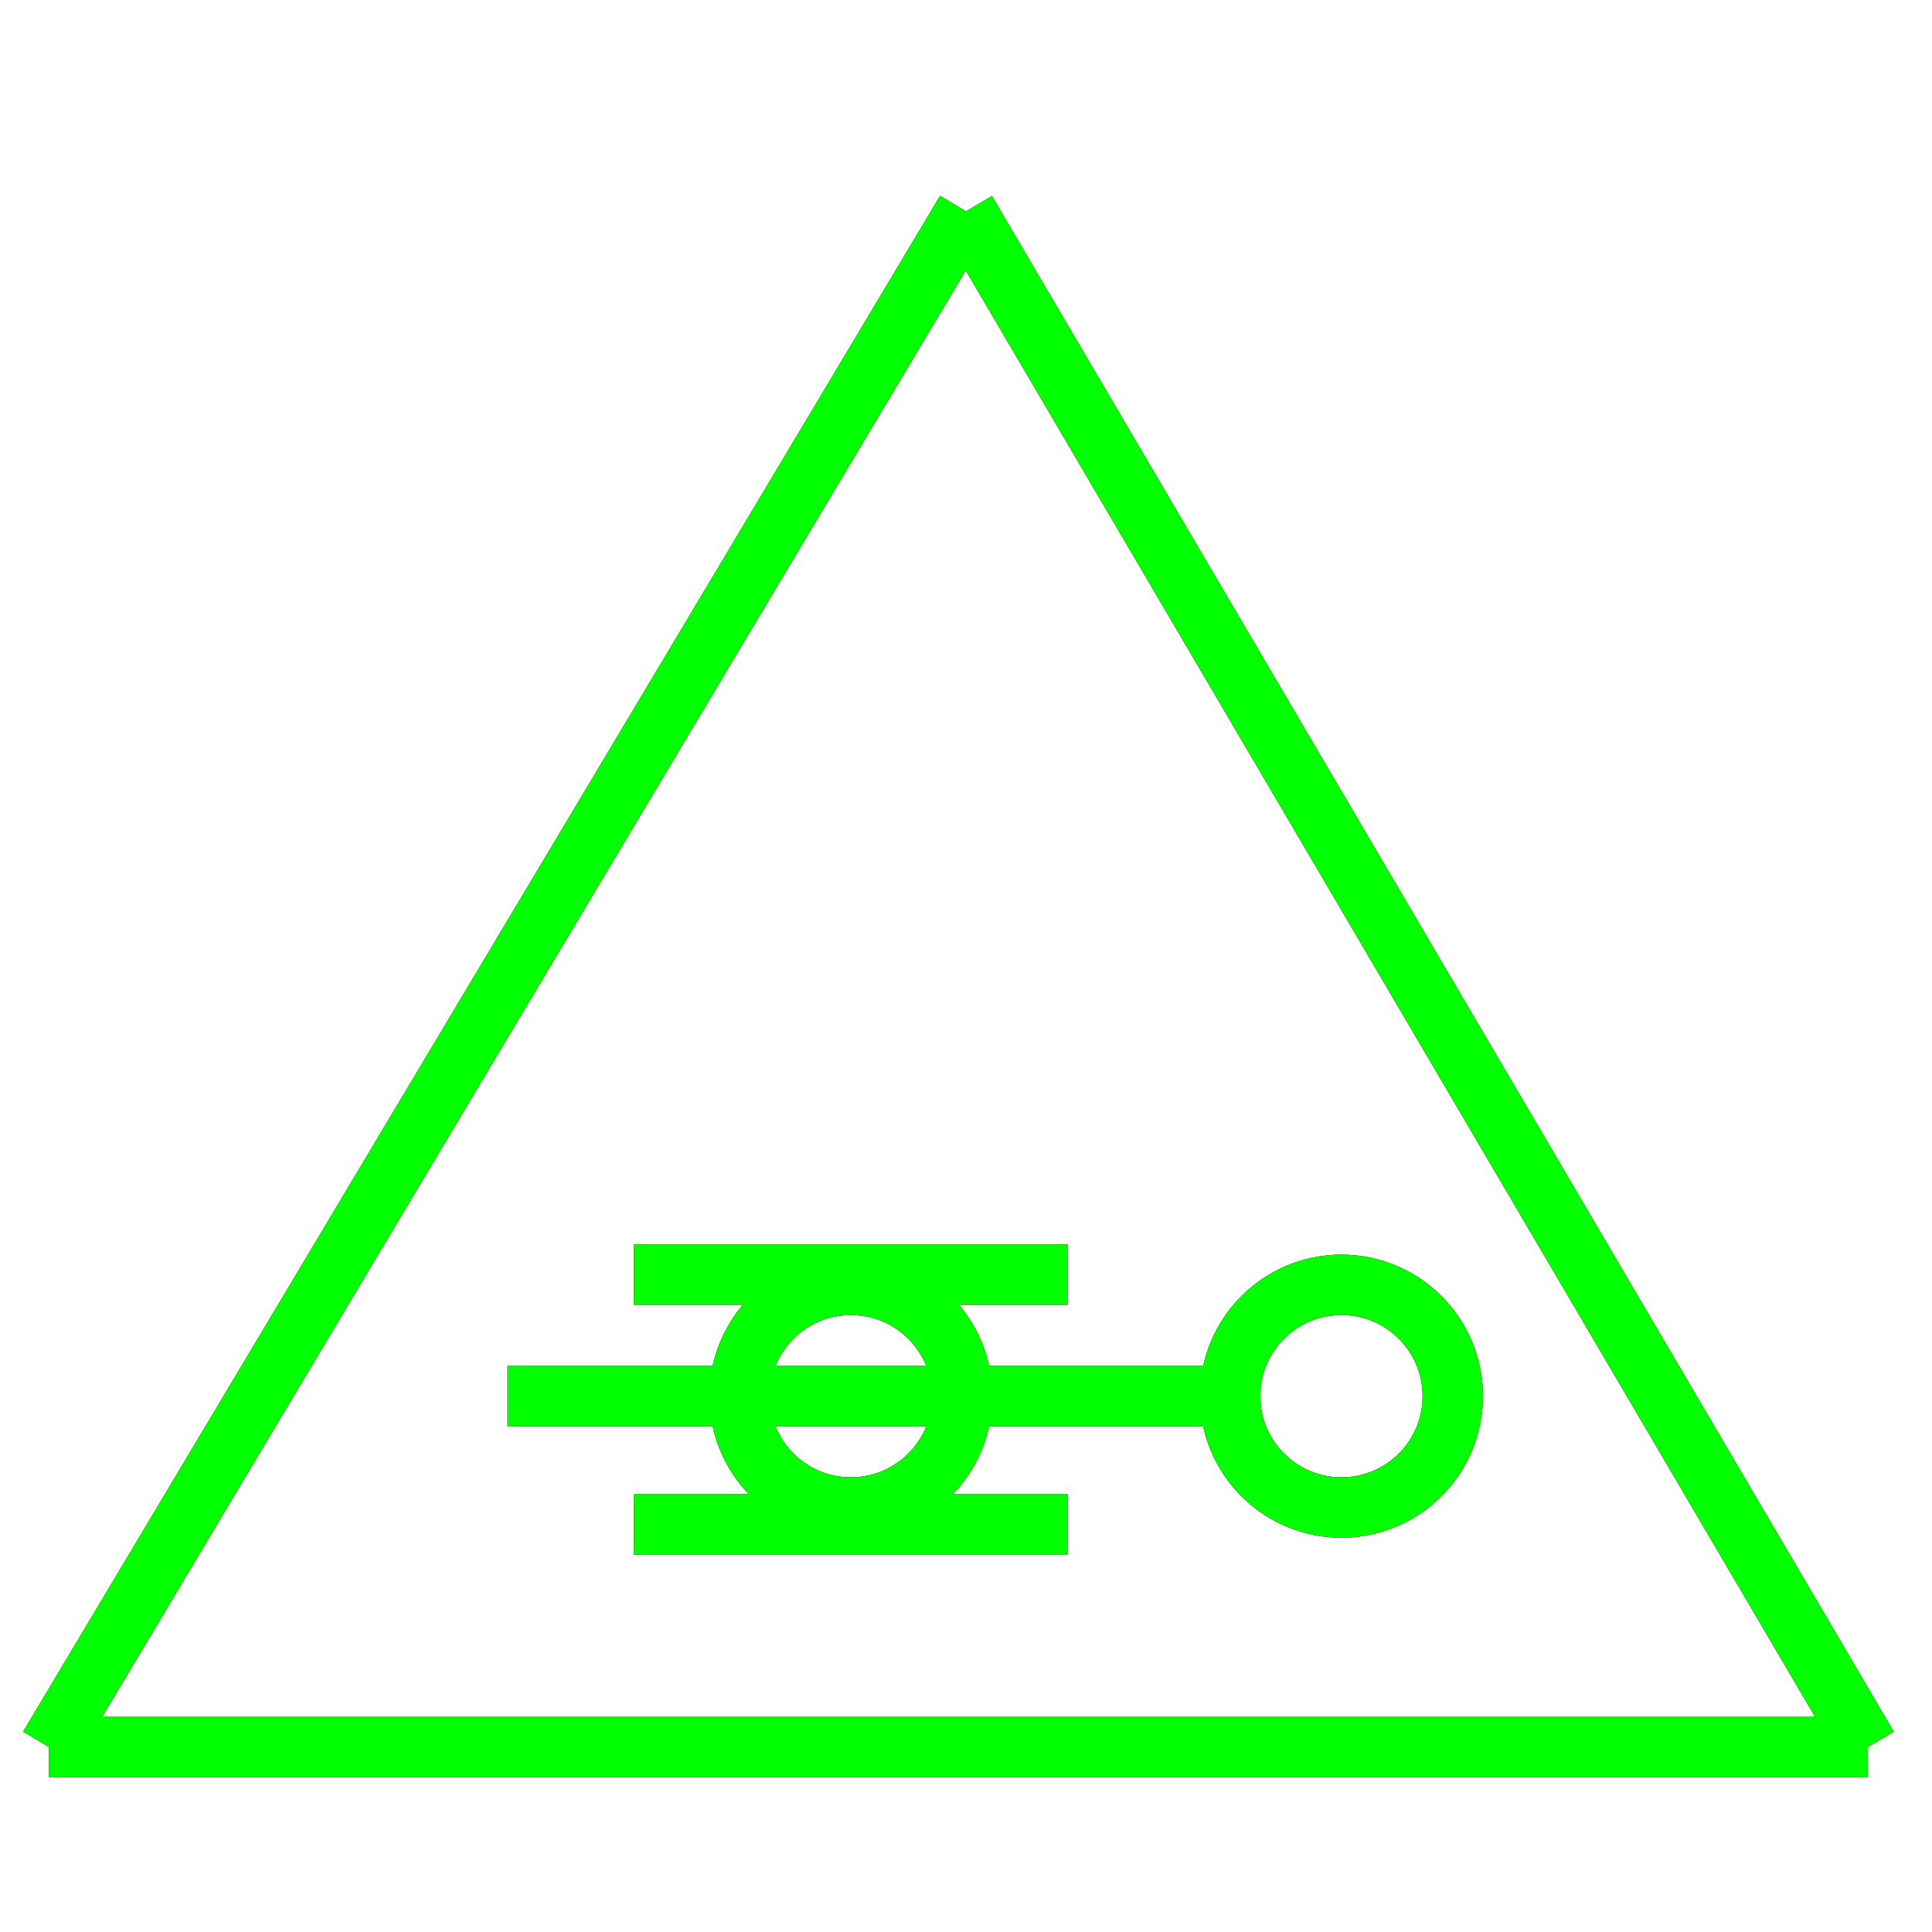 <?xml version="1.0" encoding="utf-8"?>
<!-- Generator: Adobe Illustrator 14.0.0, SVG Export Plug-In . SVG Version: 6.00 Build 43363)  -->
<!DOCTYPE svg PUBLIC "-//W3C//DTD SVG 1.1//EN" "http://www.w3.org/Graphics/SVG/1.1/DTD/svg11.dtd">
<svg version="1.1" id="图层_1" xmlns="http://www.w3.org/2000/svg" xmlns:xlink="http://www.w3.org/1999/xlink" x="0px" y="0px"
	 width="64px" height="64px" viewBox="0 0 64 64" enable-background="new 0 0 64 64" xml:space="preserve">
<g id="Blue">
	<line fill="none" stroke="#0000FF" stroke-width="2" x1="32" y1="7" x2="1.625" y2="57.875"/>
	<line fill="none" stroke="#0000FF" stroke-width="2" x1="1.625" y1="57.875" x2="61.875" y2="57.875"/>
	<line fill="none" stroke="#0000FF" stroke-width="2" x1="61.875" y1="57.875" x2="32" y2="7"/>
	<line fill="none" stroke="#0000FF" stroke-width="2" x1="21" y1="42.222" x2="35.375" y2="42.222"/>
	<line fill="none" stroke="#0000FF" stroke-width="2" x1="21" y1="50.5" x2="35.375" y2="50.5"/>
	<line fill="none" stroke="#0000FF" stroke-width="2" x1="16.813" y1="46.25" x2="40.75" y2="46.25"/>
	<circle fill="none" stroke="#0000FF" stroke-width="2" cx="44.438" cy="46.25" r="3.688"/>
	<circle fill="none" stroke="#0000FF" stroke-width="2" cx="28.188" cy="46.25" r="3.688"/>
</g>
<g id="Red">
	<line fill="none" stroke="#FF0000" stroke-width="2" x1="32" y1="7" x2="1.625" y2="57.875"/>
	<line fill="none" stroke="#FF0000" stroke-width="2" x1="1.625" y1="57.875" x2="61.875" y2="57.875"/>
	<line fill="none" stroke="#FF0000" stroke-width="2" x1="61.875" y1="57.875" x2="32" y2="7"/>
	<line fill="none" stroke="#FF0000" stroke-width="2" x1="21" y1="42.222" x2="35.375" y2="42.222"/>
	<line fill="none" stroke="#FF0000" stroke-width="2" x1="21" y1="50.5" x2="35.375" y2="50.5"/>
	<line fill="none" stroke="#FF0000" stroke-width="2" x1="16.813" y1="46.25" x2="40.75" y2="46.25"/>
	<circle fill="none" stroke="#FF0000" stroke-width="2" cx="44.438" cy="46.25" r="3.688"/>
	<circle fill="none" stroke="#FF0000" stroke-width="2" cx="28.188" cy="46.25" r="3.688"/>
</g>
<g id="White">
	<line fill="none" stroke="#00FF00" stroke-width="2" x1="32" y1="7" x2="1.625" y2="57.875"/>
	<line fill="none" stroke="#00FF00" stroke-width="2" x1="1.625" y1="57.875" x2="61.875" y2="57.875"/>
	<line fill="none" stroke="#00FF00" stroke-width="2" x1="61.875" y1="57.875" x2="32" y2="7"/>
	<line fill="none" stroke="#00FF00" stroke-width="2" x1="21" y1="42.222" x2="35.375" y2="42.222"/>
	<line fill="none" stroke="#00FF00" stroke-width="2" x1="21" y1="50.5" x2="35.375" y2="50.5"/>
	<line fill="none" stroke="#00FF00" stroke-width="2" x1="16.813" y1="46.25" x2="40.75" y2="46.25"/>
	<circle fill="none" stroke="#00FF00" stroke-width="2" cx="44.438" cy="46.25" r="3.688"/>
	<circle fill="none" stroke="#00FF00" stroke-width="2" cx="28.188" cy="46.25" r="3.688"/>
</g>
</svg>
